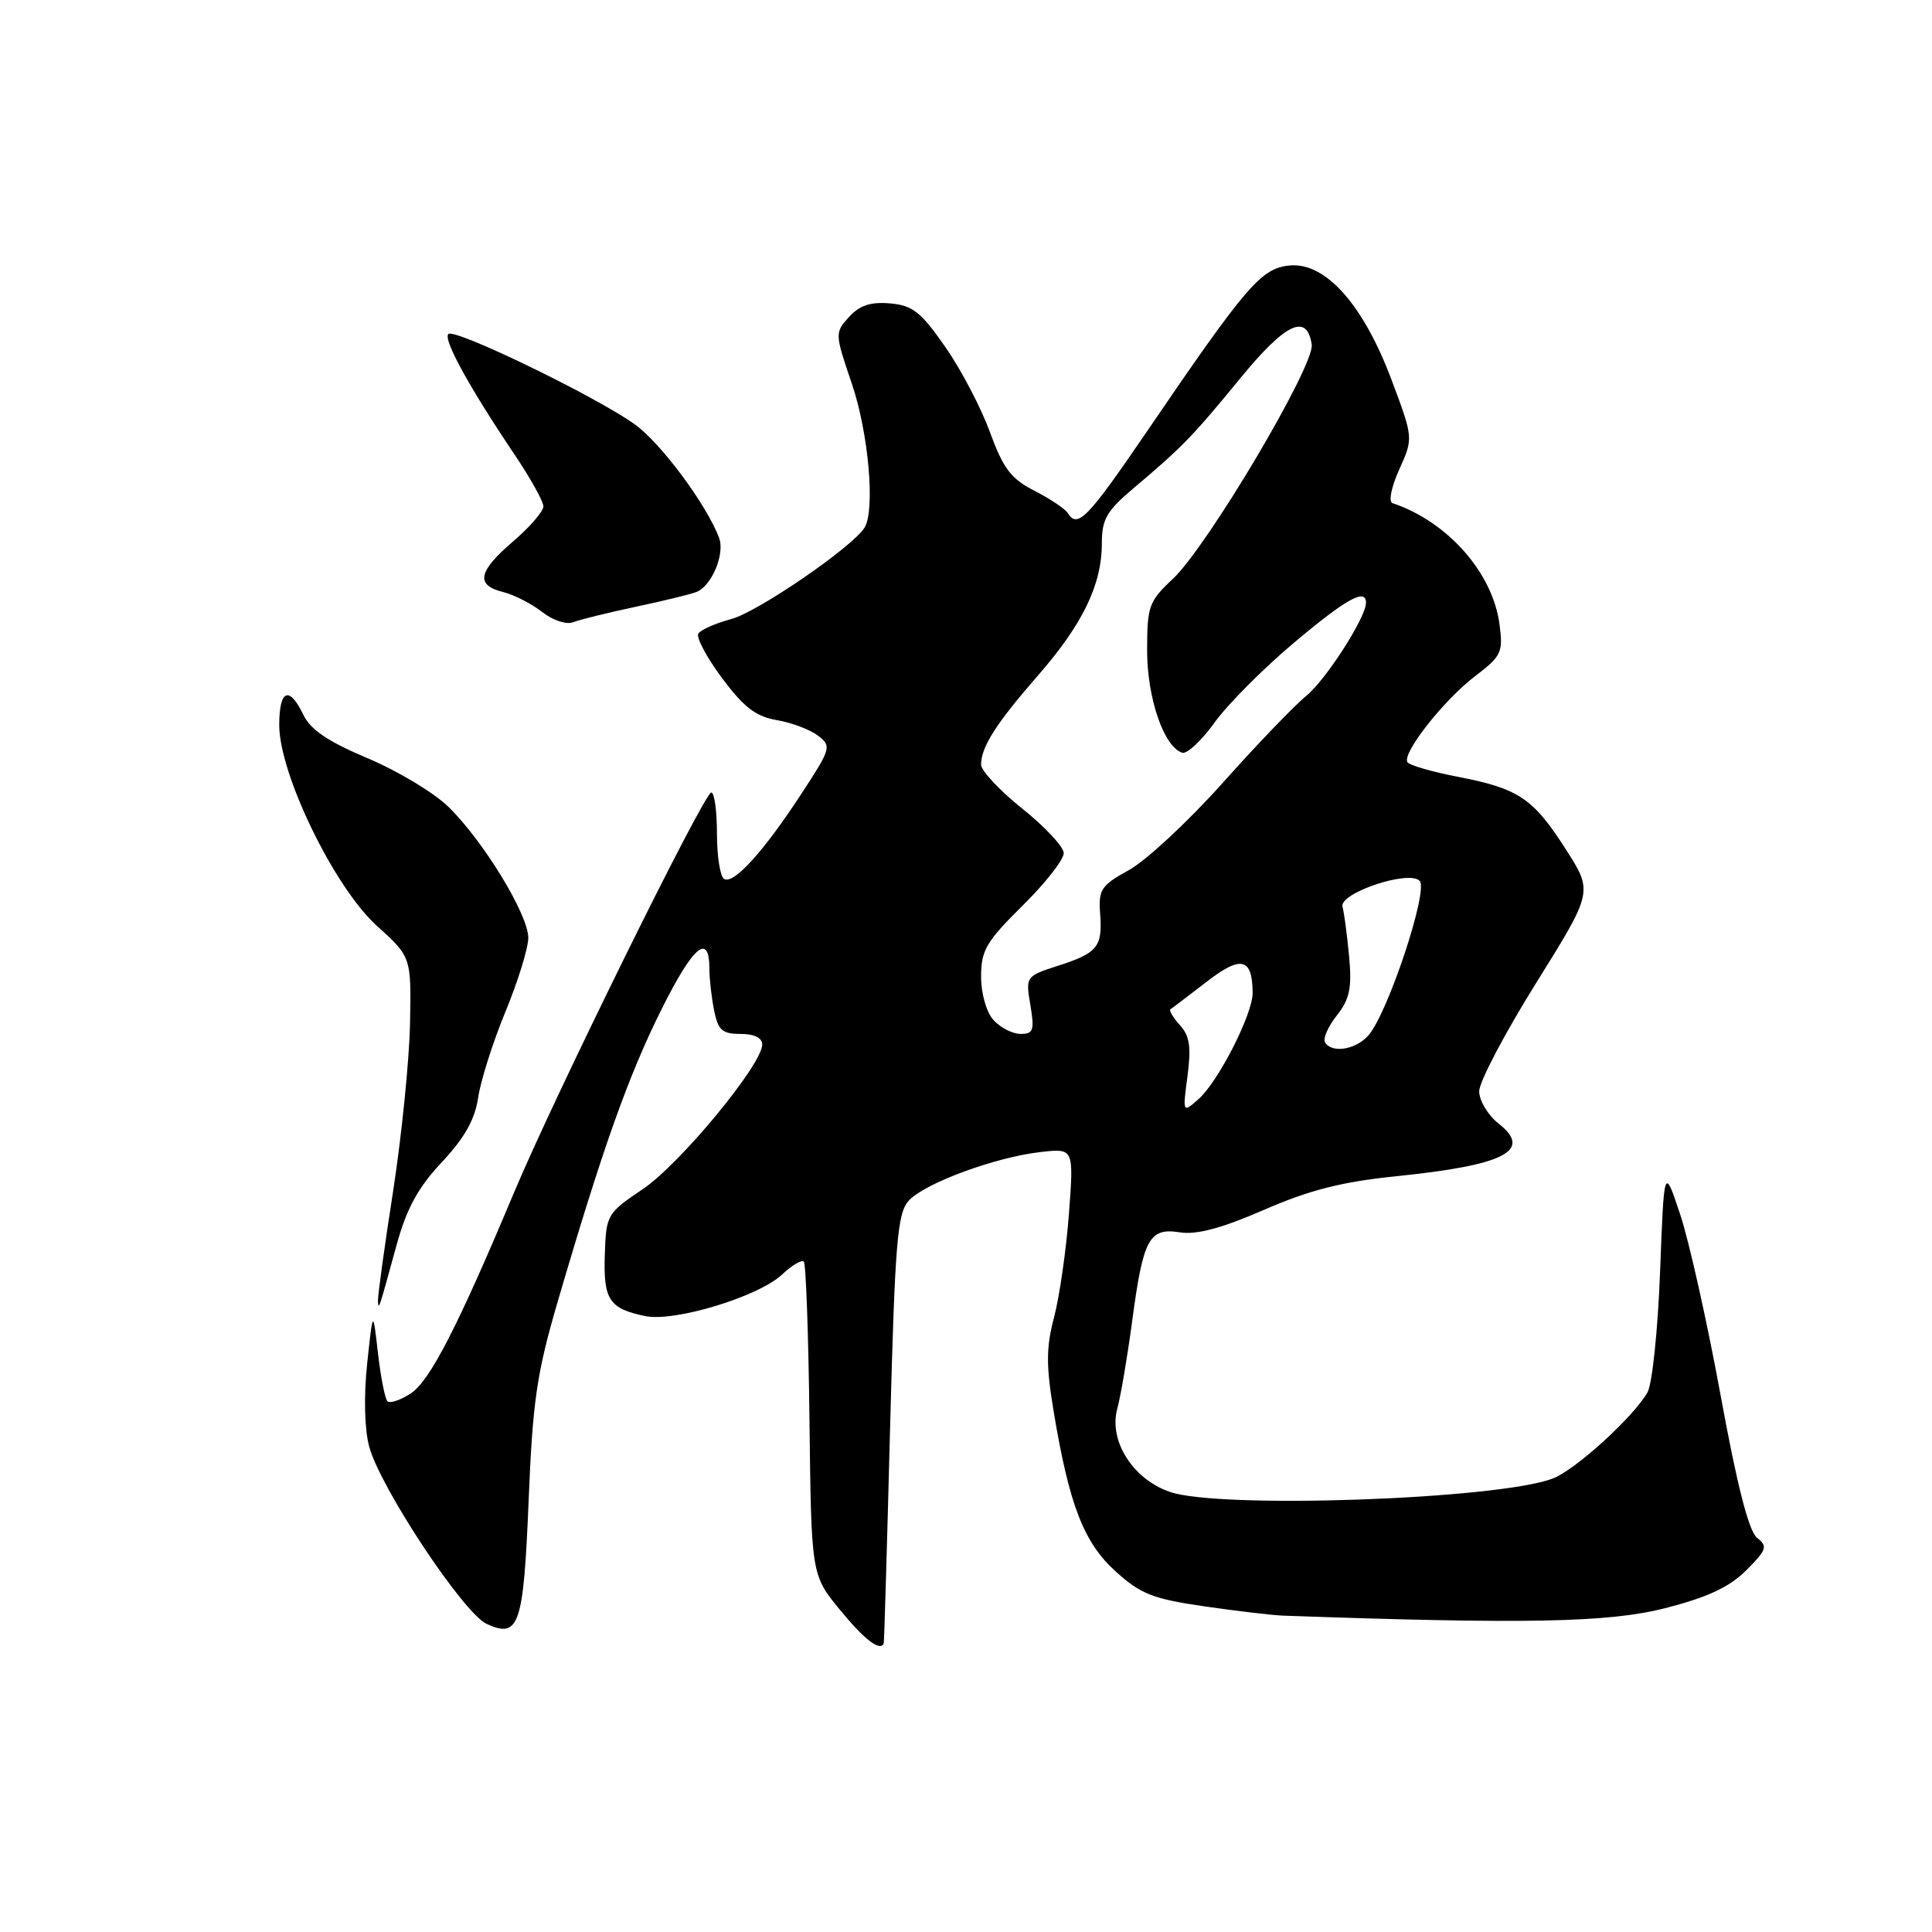 <?xml version="1.0" encoding="UTF-8" standalone="no"?>
<!DOCTYPE svg PUBLIC "-//W3C//DTD SVG 1.1//EN" "http://www.w3.org/Graphics/SVG/1.1/DTD/svg11.dtd" >
<svg xmlns="http://www.w3.org/2000/svg" xmlns:xlink="http://www.w3.org/1999/xlink" version="1.1" viewBox="0 0 256 256">
 <g >
 <path fill="currentColor"
d=" M 117.10 217.75 C 117.16 217.61 117.54 204.79 117.94 189.25 C 118.59 164.57 118.90 160.77 120.41 159.10 C 122.50 156.79 131.87 153.33 137.89 152.65 C 142.29 152.15 142.29 152.15 141.64 160.83 C 141.28 165.60 140.40 171.75 139.68 174.50 C 138.61 178.56 138.60 180.91 139.61 187.00 C 141.68 199.44 143.60 204.41 147.85 208.24 C 151.14 211.22 152.79 211.87 159.59 212.85 C 163.94 213.48 168.62 214.03 170.00 214.08 C 202.09 215.22 213.17 215.00 220.61 213.10 C 226.27 211.65 229.16 210.30 231.39 208.07 C 234.11 205.35 234.26 204.90 232.82 203.77 C 231.73 202.90 230.19 196.91 228.01 185.00 C 226.25 175.38 223.84 164.57 222.66 161.00 C 220.50 154.50 220.50 154.50 219.97 168.50 C 219.68 176.20 218.93 183.40 218.30 184.50 C 216.41 187.80 208.70 194.81 205.73 195.92 C 198.38 198.69 161.64 199.97 155.03 197.69 C 150.13 196.01 146.91 190.95 148.03 186.73 C 148.51 184.95 149.40 179.69 150.02 175.04 C 151.48 164.10 152.26 162.66 156.34 163.29 C 158.56 163.64 161.88 162.75 167.49 160.31 C 173.53 157.68 177.81 156.59 184.99 155.86 C 199.39 154.39 203.14 152.47 198.58 148.89 C 197.16 147.77 196.00 145.84 196.00 144.60 C 196.00 143.36 199.39 136.91 203.54 130.26 C 211.08 118.17 211.08 118.17 207.51 112.59 C 203.16 105.78 201.26 104.50 193.23 102.94 C 189.77 102.28 186.75 101.40 186.49 100.99 C 185.76 99.81 191.30 92.77 195.44 89.61 C 198.96 86.93 199.19 86.45 198.69 82.70 C 197.77 75.86 191.81 69.12 184.52 66.67 C 183.96 66.49 184.35 64.56 185.41 62.20 C 187.28 58.05 187.28 58.05 184.39 50.34 C 180.64 40.34 175.63 34.72 170.87 35.18 C 167.11 35.54 165.19 37.78 151.92 57.25 C 144.10 68.71 142.78 70.07 141.49 67.99 C 141.15 67.43 139.16 66.10 137.09 65.04 C 133.97 63.45 132.94 62.10 131.17 57.26 C 130.00 54.03 127.33 48.94 125.24 45.95 C 122.01 41.31 120.92 40.46 117.92 40.20 C 115.35 39.98 113.88 40.47 112.49 42.01 C 110.61 44.08 110.62 44.22 112.87 50.83 C 115.09 57.34 115.99 67.58 114.56 69.91 C 112.98 72.47 100.43 81.08 96.89 82.03 C 94.80 82.59 92.83 83.46 92.53 83.96 C 92.22 84.45 93.63 87.10 95.66 89.83 C 98.55 93.71 100.14 94.94 102.93 95.42 C 104.89 95.75 107.35 96.68 108.39 97.48 C 110.21 98.87 110.12 99.17 106.17 105.21 C 101.15 112.89 97.19 117.24 95.94 116.46 C 95.42 116.14 95.00 113.43 95.00 110.44 C 95.00 107.45 94.66 105.00 94.25 105.01 C 93.30 105.02 73.44 145.30 68.12 158.00 C 60.67 175.76 56.97 182.97 54.44 184.63 C 53.06 185.53 51.67 186.00 51.34 185.67 C 51.01 185.35 50.45 182.47 50.08 179.29 C 49.42 173.50 49.42 173.50 48.65 180.69 C 48.19 185.04 48.30 189.38 48.92 191.69 C 50.40 197.15 61.42 213.78 64.49 215.18 C 68.79 217.14 69.37 215.41 70.05 198.74 C 70.58 185.66 71.13 181.94 73.89 172.50 C 79.81 152.26 83.25 142.56 87.67 133.71 C 91.89 125.27 94.00 123.51 94.00 128.43 C 94.00 129.71 94.28 132.16 94.62 133.88 C 95.15 136.51 95.70 137.00 98.12 137.00 C 99.94 137.00 101.00 137.52 101.00 138.41 C 101.00 141.05 90.08 154.27 85.18 157.56 C 80.42 160.77 80.31 160.96 80.14 166.28 C 79.94 172.23 80.72 173.40 85.50 174.39 C 89.39 175.19 100.50 171.82 103.63 168.88 C 104.93 167.66 106.22 166.89 106.51 167.17 C 106.79 167.45 107.13 176.91 107.26 188.19 C 107.50 208.69 107.50 208.69 111.32 213.34 C 114.54 217.27 116.64 218.88 117.10 217.75 Z  M 52.54 165.00 C 53.88 160.13 55.38 157.37 58.54 154.00 C 61.56 150.78 62.93 148.34 63.36 145.43 C 63.69 143.19 65.32 138.06 66.98 134.04 C 68.64 130.02 70.00 125.62 70.00 124.26 C 70.00 121.18 64.03 111.40 59.41 106.90 C 57.49 105.03 52.68 102.14 48.71 100.47 C 43.48 98.27 41.14 96.69 40.20 94.72 C 38.32 90.81 37.00 91.37 37.00 96.08 C 37.00 102.56 44.29 117.56 49.91 122.65 C 54.50 126.80 54.50 126.80 54.33 135.65 C 54.23 140.52 53.22 150.53 52.08 157.90 C 50.93 165.26 50.04 171.79 50.08 172.40 C 50.17 173.67 50.17 173.65 52.54 165.00 Z  M 84.15 80.42 C 87.80 79.65 91.45 78.76 92.26 78.45 C 94.29 77.68 96.09 73.40 95.28 71.26 C 93.63 66.87 87.56 58.69 84.10 56.22 C 78.94 52.52 60.22 43.45 59.41 44.26 C 58.69 44.97 62.19 51.33 68.16 60.20 C 70.27 63.33 72.00 66.43 72.00 67.10 C 72.00 67.76 70.20 69.85 68.00 71.73 C 63.33 75.73 62.97 77.53 66.67 78.45 C 68.14 78.82 70.47 80.01 71.85 81.10 C 73.25 82.20 75.06 82.80 75.93 82.45 C 76.79 82.11 80.49 81.20 84.15 80.42 Z  M 157.35 142.58 C 157.86 138.74 157.64 137.26 156.34 135.83 C 155.43 134.82 154.86 133.87 155.09 133.73 C 155.32 133.59 157.46 131.96 159.86 130.11 C 164.45 126.55 165.95 126.91 165.98 131.55 C 166.01 134.34 161.45 143.29 158.83 145.62 C 156.70 147.50 156.70 147.50 157.35 142.58 Z  M 175.57 138.12 C 175.27 137.63 175.97 136.03 177.13 134.56 C 178.85 132.38 179.15 130.92 178.76 126.69 C 178.49 123.84 178.10 120.90 177.89 120.16 C 177.37 118.36 186.64 115.24 188.11 116.71 C 189.33 117.93 183.85 134.40 181.29 137.23 C 179.59 139.11 176.48 139.59 175.57 138.12 Z  M 131.65 135.17 C 130.70 134.12 130.00 131.66 130.00 129.39 C 130.00 125.92 130.68 124.76 135.50 120.00 C 138.53 117.01 140.98 113.88 140.95 113.03 C 140.93 112.19 138.45 109.54 135.45 107.14 C 132.45 104.74 130.00 102.12 130.00 101.32 C 130.00 98.98 131.97 95.89 137.54 89.50 C 143.47 82.71 146.00 77.47 146.00 71.99 C 146.00 68.80 146.64 67.69 150.25 64.65 C 156.68 59.22 158.01 57.85 164.38 50.08 C 170.37 42.78 173.20 41.45 173.81 45.67 C 174.20 48.44 160.00 72.40 155.41 76.70 C 152.23 79.68 152.00 80.32 152.00 86.20 C 152.00 92.51 154.23 98.98 156.65 99.74 C 157.28 99.94 159.21 98.14 160.93 95.75 C 162.65 93.35 167.37 88.60 171.43 85.19 C 178.39 79.33 181.00 77.89 181.00 79.87 C 181.00 81.82 175.66 90.13 173.05 92.24 C 171.52 93.48 166.54 98.66 162.00 103.75 C 157.45 108.84 151.88 114.02 149.62 115.27 C 145.90 117.32 145.54 117.87 145.77 121.02 C 146.11 125.46 145.45 126.28 140.19 127.97 C 135.92 129.35 135.89 129.39 136.53 133.18 C 137.09 136.51 136.93 137.00 135.24 137.00 C 134.18 137.00 132.57 136.18 131.65 135.17 Z "/>
</g>
</svg>